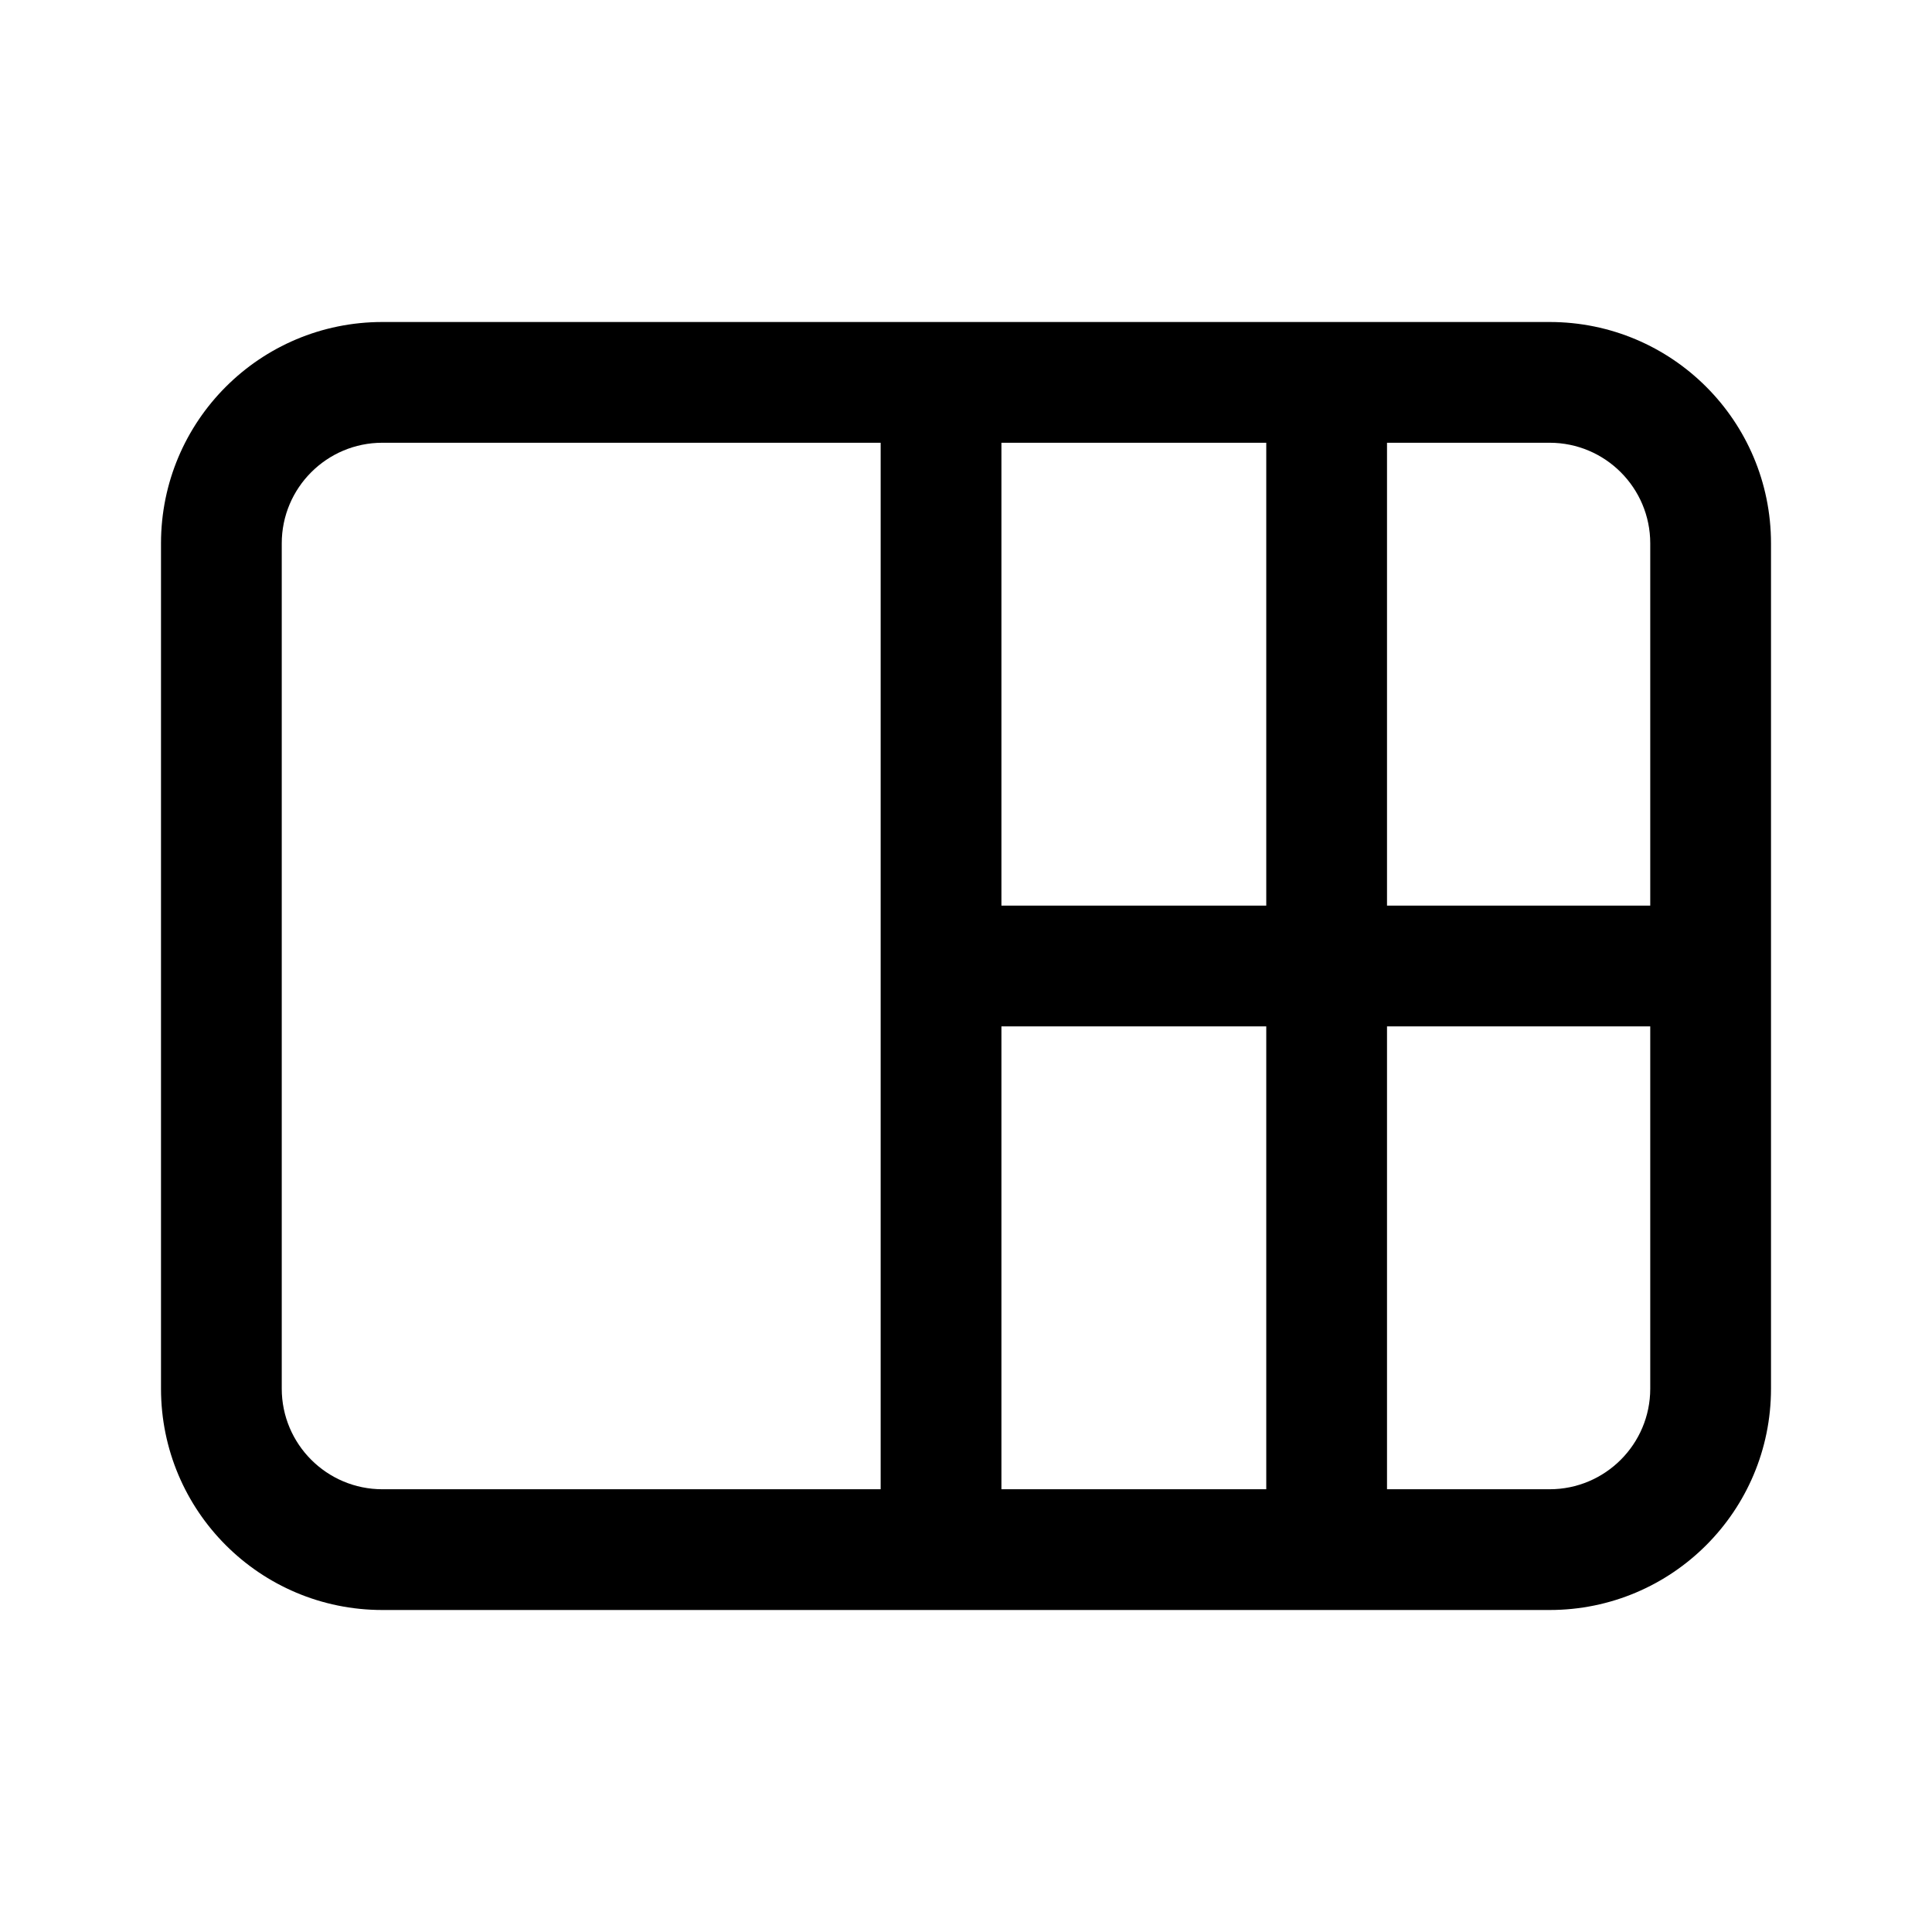 <svg xmlns="http://www.w3.org/2000/svg" viewBox="0 0 24 24">
  <path fill="currentColor" d="m19.25,4H4.75c-1.52,0-2.75,1.23-2.75,2.75v10.5c0,1.52,1.23,2.75,2.75,2.75h14.5c1.52,0,2.75-1.23,2.75-2.75V6.75c0-1.52-1.23-2.75-2.75-2.75Zm1.25,2.75v4.5h-3.27v-5.75h2.02c.69,0,1.25.56,1.25,1.25Zm-8.06,6h3.29v5.75h-3.29v-5.75Zm0-1.5v-5.75h3.29v5.75h-3.29Zm-8.94,6V6.75c0-.69.56-1.25,1.25-1.25h6.19v13h-6.19c-.69,0-1.25-.56-1.25-1.25Zm15.75,1.25h-2.02v-5.75h3.27v4.5c0,.69-.56,1.25-1.25,1.25Z"/>
</svg>
